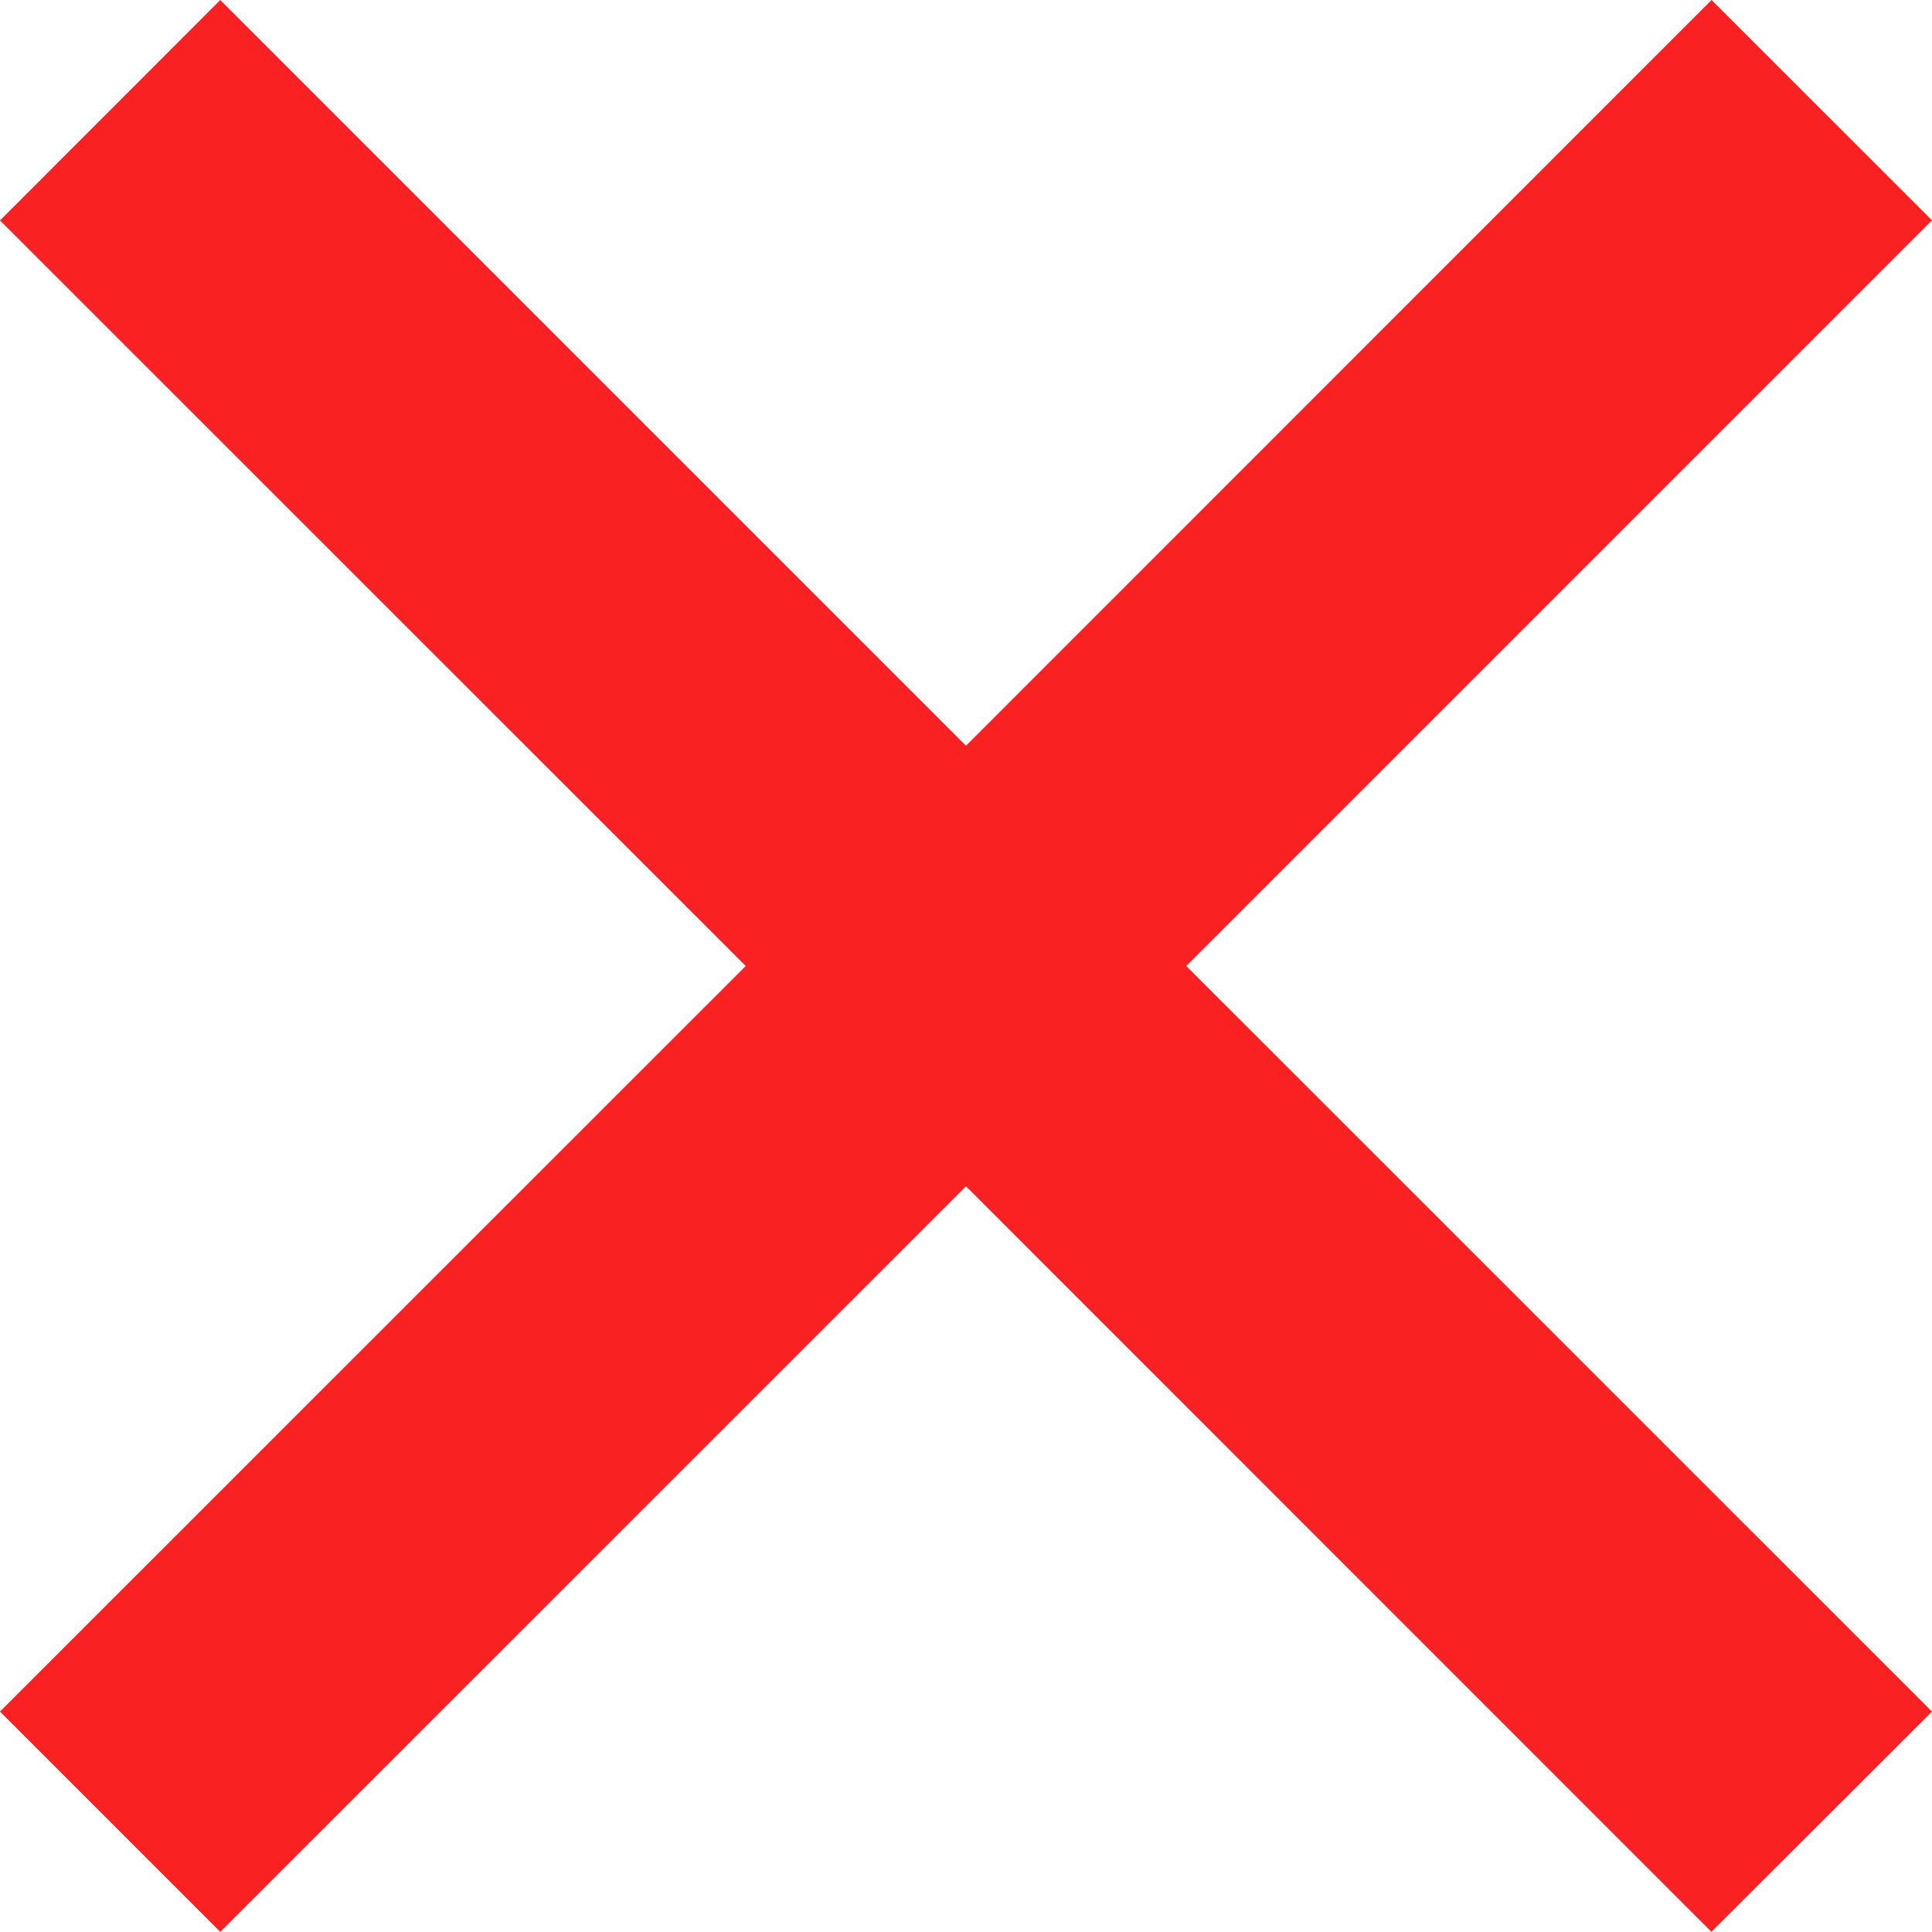 <?xml version="1.0" encoding="iso-8859-1"?>
<!-- Generator: Adobe Illustrator 18.1.1, SVG Export Plug-In . SVG Version: 6.00 Build 0)  -->
<svg version="1.1" id="&#x421;&#x43B;&#x43E;&#x439;_1"
	 xmlns="http://www.w3.org/2000/svg" xmlns:xlink="http://www.w3.org/1999/xlink" x="0px" y="0px" viewBox="0 0 13.436 13.435"
	 style="enable-background:new 0 0 13.436 13.435;" xml:space="preserve">
<polygon style="fill:#F92121;" points="13.436,1.532 11.903,0 6.718,5.186 1.532,0 0,1.533 5.186,6.718 0,11.903 1.532,13.435 
	6.718,8.25 11.902,13.435 13.436,11.903 8.25,6.718 "/>
</svg>
